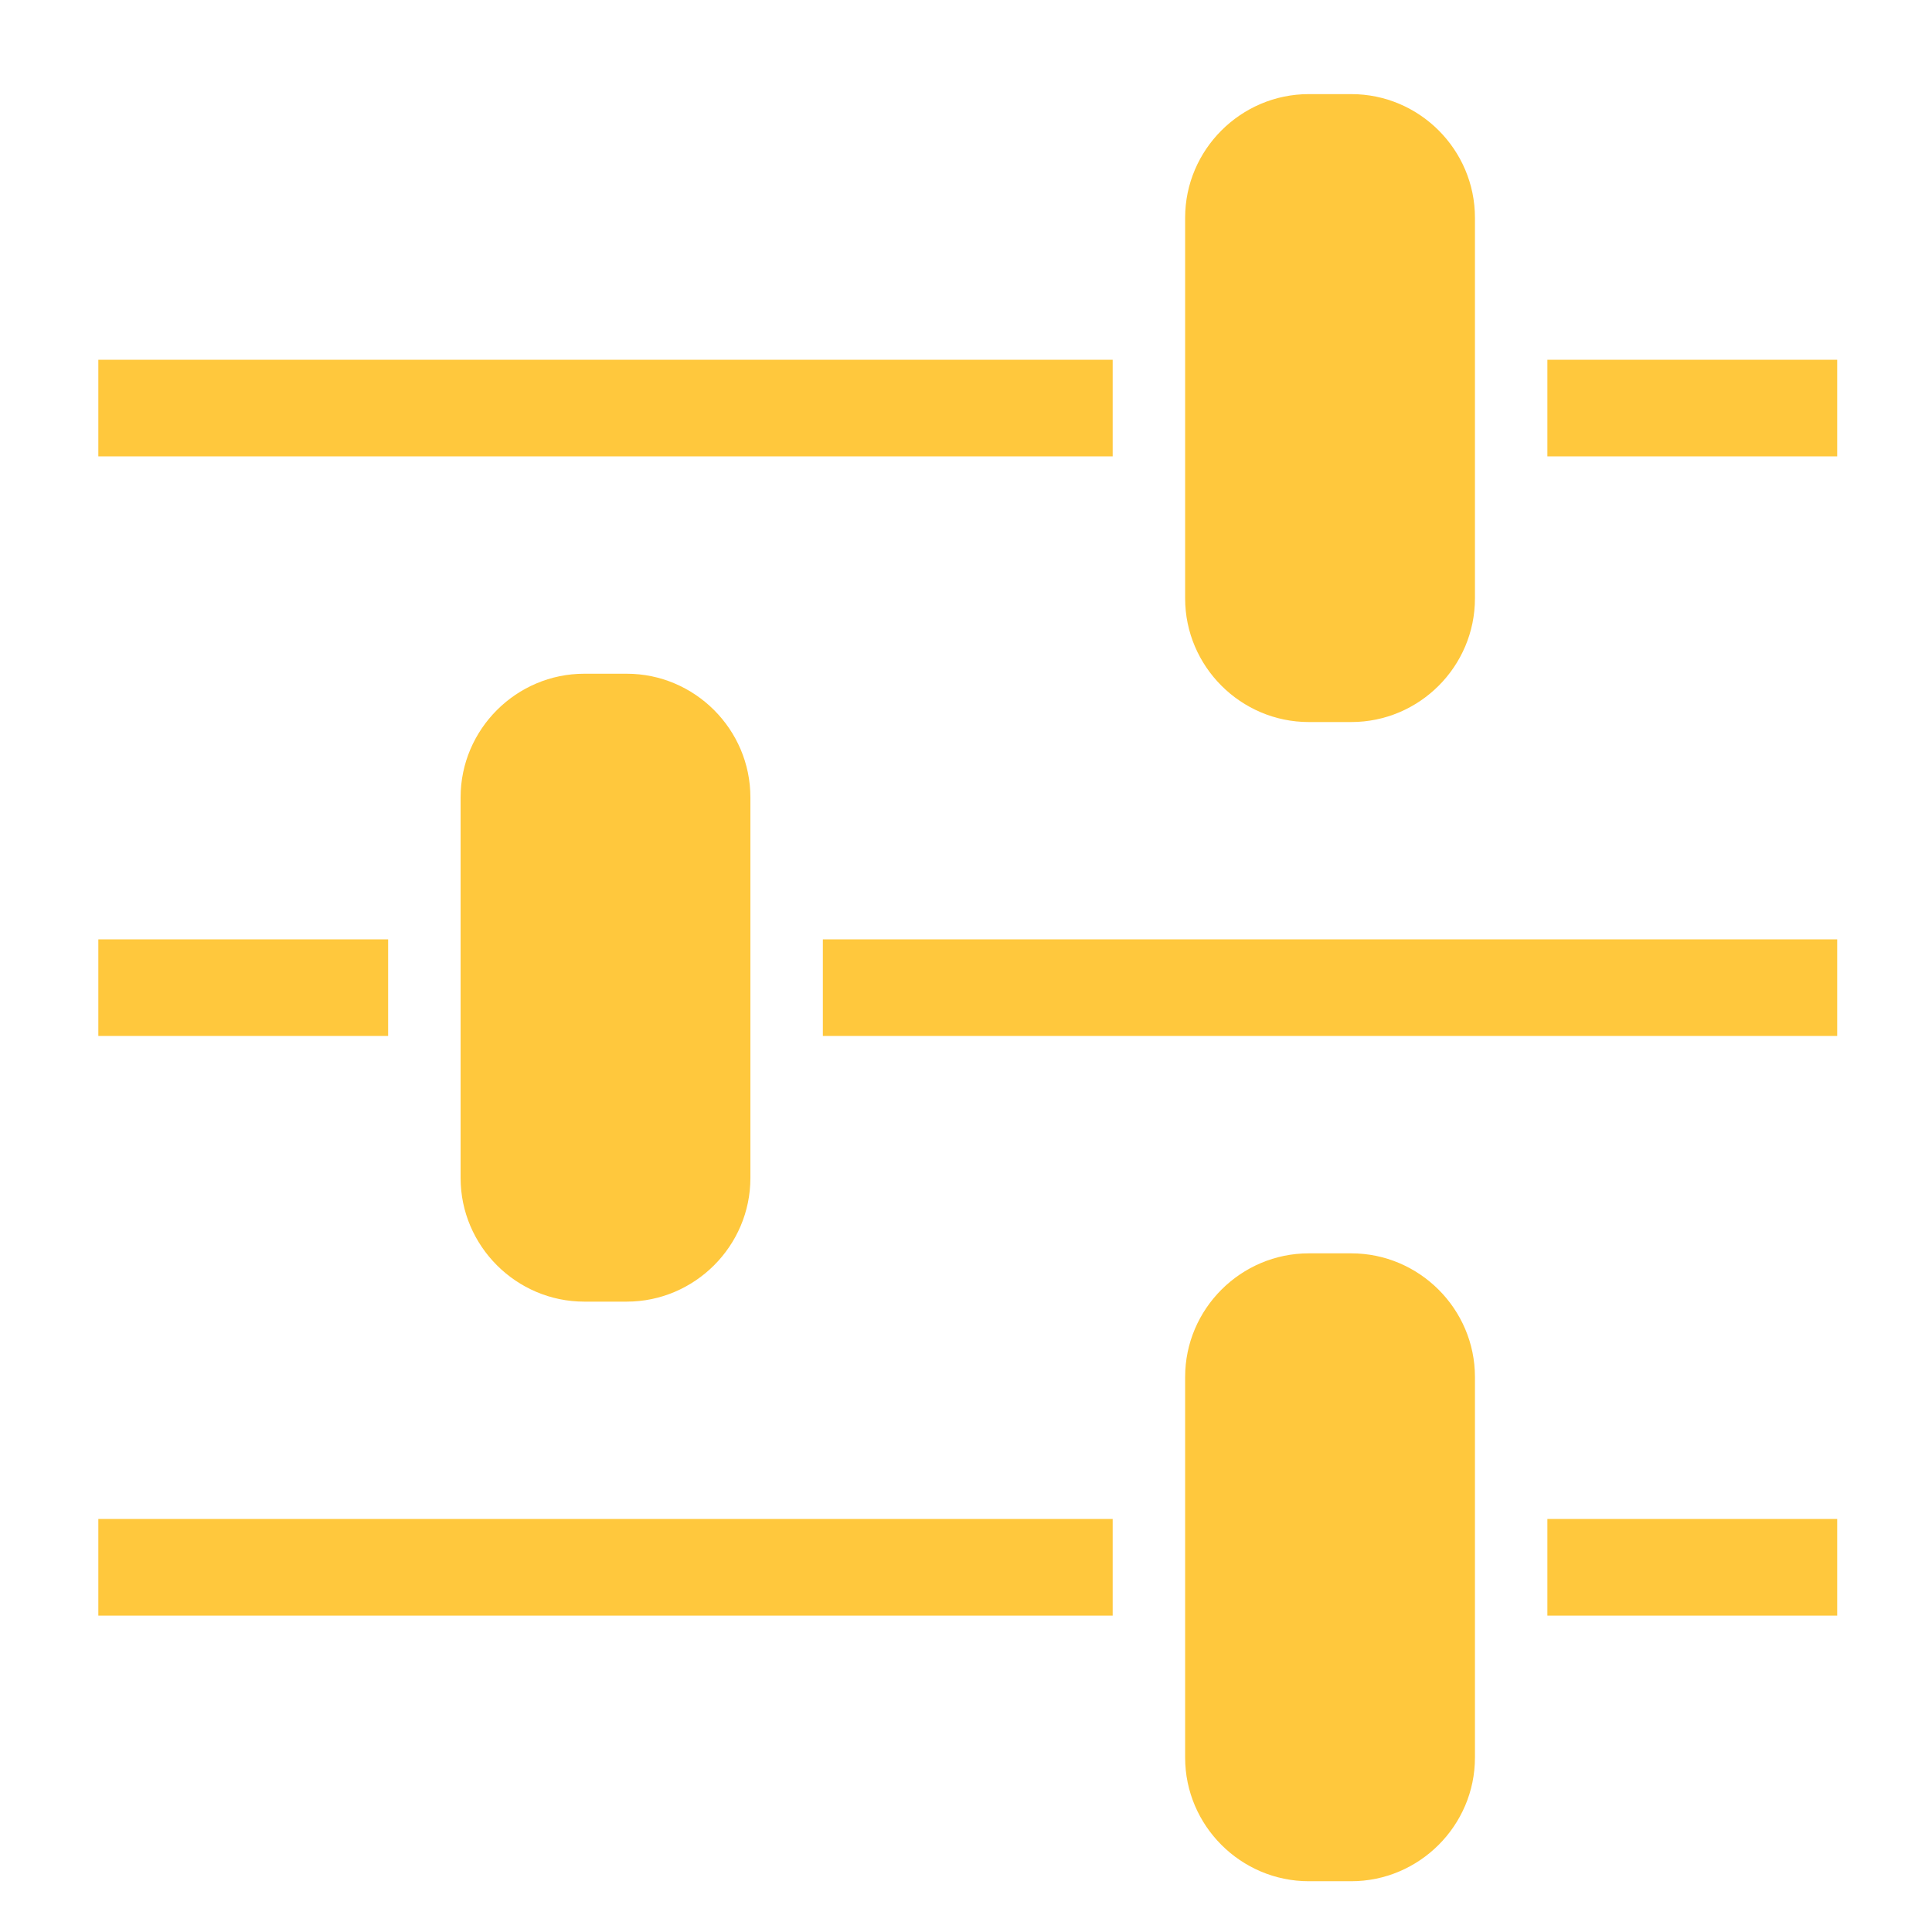 <?xml version="1.0" encoding="UTF-8" standalone="no"?>
<!-- Created with Inkscape (http://www.inkscape.org/) -->

<svg
   xmlns:dc="http://purl.org/dc/elements/1.1/"
   xmlns:cc="http://creativecommons.org/ns#"
   xmlns:rdf="http://www.w3.org/1999/02/22-rdf-syntax-ns#"
   xmlns:svg="http://www.w3.org/2000/svg"
   xmlns="http://www.w3.org/2000/svg"
   xmlns:sodipodi="http://sodipodi.sourceforge.net/DTD/sodipodi-0.dtd"
   xmlns:inkscape="http://www.inkscape.org/namespaces/inkscape"
   width="300"
   height="300"
   id="svg4620"
   version="1.1"
   inkscape:version="0.48.4 r9939"
   sodipodi:docname="controls.svg">
  <defs
     id="defs4622">
    <clipPath
       clipPathUnits="userSpaceOnUse"
       id="clipPath1524">
      <path
         inkscape:connector-curvature="0"
         d="M 0,96 96,96 96,0 0,0 0,96 z"
         id="path1526" />
    </clipPath>
  </defs>
  <sodipodi:namedview
     id="base"
     pagecolor="#ffffff"
     bordercolor="#666666"
     borderopacity="1.0"
     inkscape:pageopacity="0.0"
     inkscape:pageshadow="2"
     inkscape:zoom="0.35"
     inkscape:cx="375"
     inkscape:cy="14.285715"
     inkscape:document-units="px"
     inkscape:current-layer="layer1"
     showgrid="false"
     inkscape:window-width="777"
     inkscape:window-height="525"
     inkscape:window-x="1480"
     inkscape:window-y="200"
     inkscape:window-maximized="0" />
  <g
     inkscape:label="Layer 1"
     inkscape:groupmode="layer"
     id="layer1"
     transform="translate(0,-752.362)">
    <g
       id="g1520"
       transform="matrix(3.749,0,0,-3.749,-29.678,1085.679)"
       style="fill:#ffc83d">
      <g
         id="g1522"
         clip-path="url(#clipPath1524)"
         style="fill:#ffc83d">
        <path
           d="m 84.011,25.994 -12.004,0 0,-4.002 12.004,0 0,4.002 z m -30.009,0 -42.013,0 0,-4.002 42.013,0 0,4.002 z M 84.011,50 l -42.013,0 0,-4 42.013,0 0,4 z m -60.019,0 -12.003,0 0,-4 12.003,0 0,4 z m 60.019,24.007 -12.004,0 0,-4.001 12.004,0 0,4.001 z m -30.009,0 -42.013,0 0,-4.001 42.013,0 0,4.001 z m 8.122,11.003 c -2.811,0 -5.121,-2.301 -5.121,-5.121 l 0,-15.765 c 0,-2.821 2.31,-5.122 5.121,-5.122 l 1.761,0 c 2.821,0 5.122,2.301 5.122,5.122 l 0,15.765 c 0,2.82 -2.301,5.121 -5.122,5.121 l -1.761,0 z m 0,-48.014 c -2.811,0 -5.121,-2.299 -5.121,-5.121 l 0,-15.764 c 0,-2.822 2.31,-5.121 5.121,-5.121 l 1.761,0 c 2.809,0 5.122,2.299 5.122,5.121 l 0,15.764 c 0,2.822 -2.313,5.121 -5.122,5.121 l -1.761,0 z M 32.115,61.003 c -2.81,0 -5.121,-2.3 -5.121,-5.121 l 0,-15.765 c 0,-2.82 2.311,-5.121 5.121,-5.121 l 1.76,0 c 2.811,0 5.122,2.301 5.122,5.121 l 0,15.765 c 0,2.821 -2.311,5.121 -5.122,5.121 l -1.76,0 z"
           style="fill:#ffc83d;fill-opacity:1;fill-rule:nonzero;stroke:none"
           id="path1528"
           inkscape:connector-curvature="0" />
      </g>
    </g>
  </g>
</svg>
